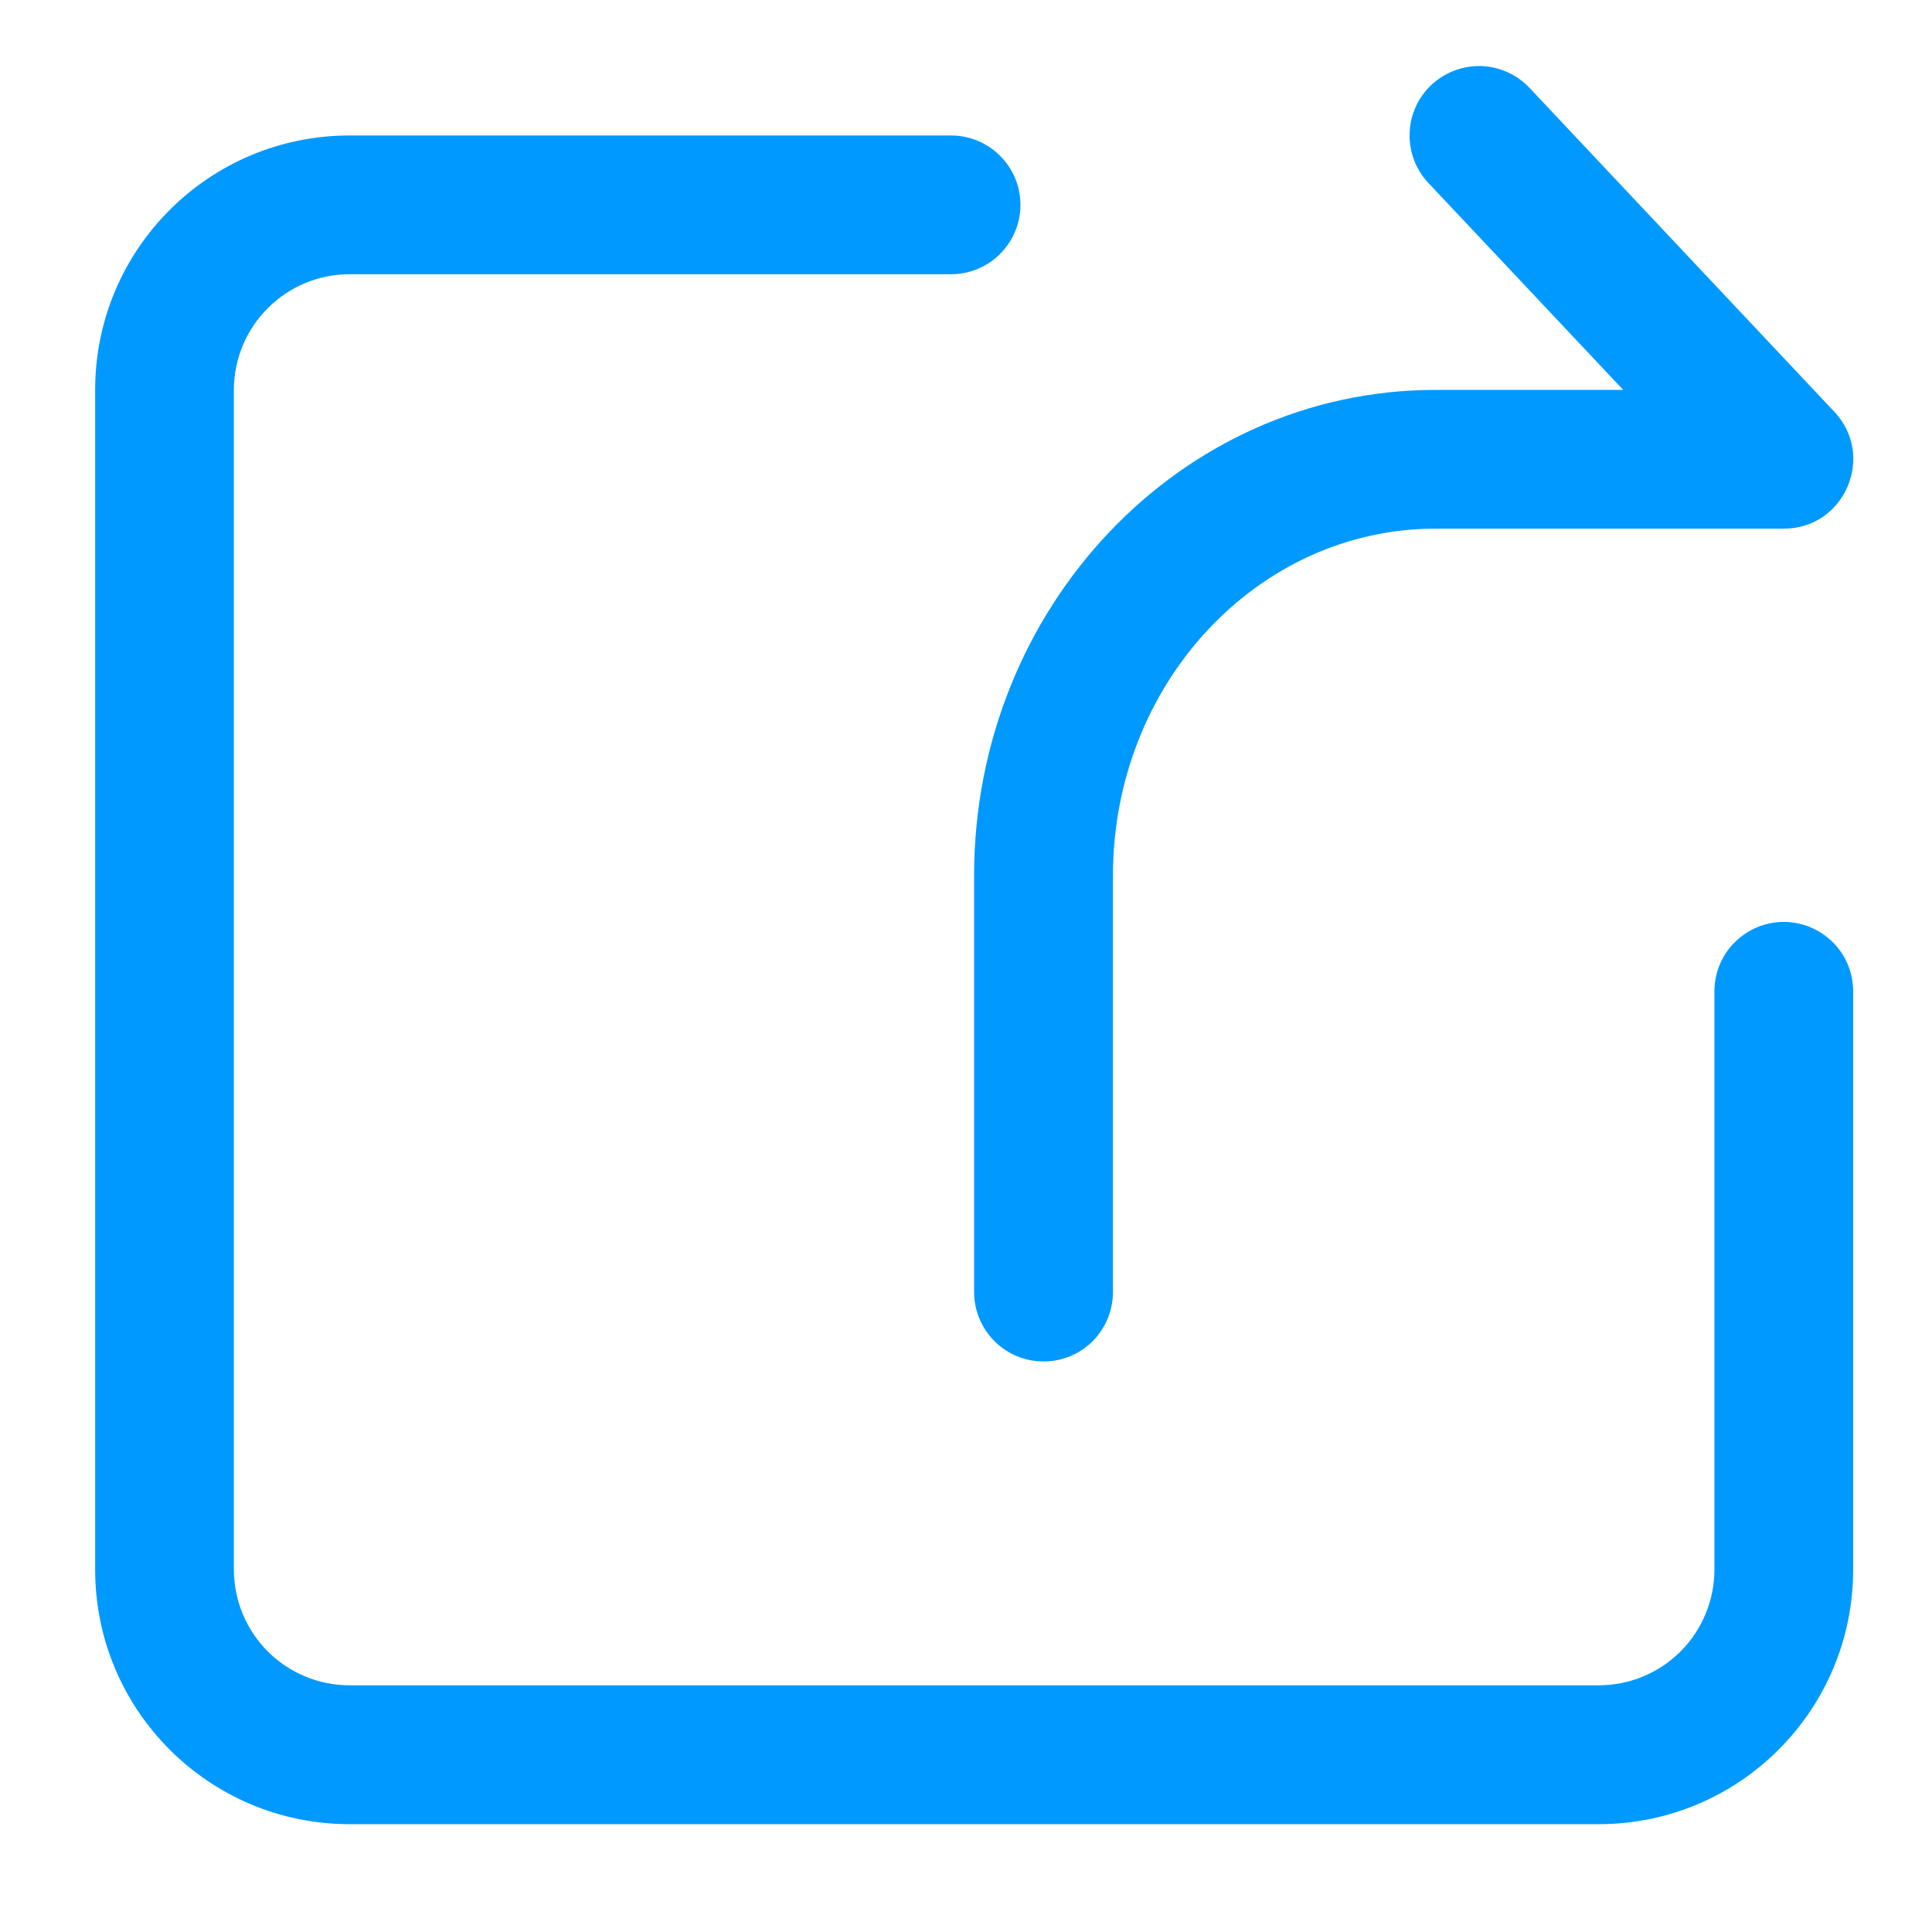 <svg width="16" height="16" viewBox="0 0 16 16" fill="none" xmlns="http://www.w3.org/2000/svg">
<path d="M14.198 8.21C14.198 8.057 14.258 7.911 14.366 7.804C14.474 7.696 14.62 7.635 14.773 7.635C14.925 7.635 15.071 7.696 15.179 7.804C15.287 7.911 15.347 8.057 15.347 8.21V12.999C15.347 14.163 14.404 15.107 13.24 15.107H2.895C1.731 15.107 0.788 14.163 0.788 12.999V3.229C0.788 2.065 1.731 1.122 2.895 1.122H7.876C8.028 1.122 8.174 1.182 8.282 1.29C8.39 1.398 8.451 1.544 8.451 1.696C8.451 1.849 8.39 1.995 8.282 2.103C8.174 2.211 8.028 2.271 7.876 2.271H2.895C2.641 2.271 2.397 2.372 2.218 2.552C2.038 2.731 1.937 2.975 1.937 3.229V12.999C1.937 13.253 2.038 13.497 2.218 13.677C2.397 13.856 2.641 13.957 2.895 13.957H13.24C13.494 13.957 13.738 13.856 13.917 13.677C14.097 13.497 14.198 13.253 14.198 12.999V8.21ZM13.443 3.229L11.83 1.516C11.725 1.405 11.669 1.257 11.674 1.104C11.678 0.952 11.743 0.808 11.854 0.703C11.966 0.599 12.114 0.543 12.266 0.547C12.418 0.552 12.562 0.617 12.667 0.728L15.191 3.41C15.536 3.776 15.276 4.378 14.773 4.378H11.888C10.421 4.378 9.217 5.657 9.217 7.252V10.7C9.217 10.853 9.156 10.999 9.049 11.107C8.941 11.215 8.795 11.275 8.642 11.275C8.49 11.275 8.344 11.215 8.236 11.107C8.128 10.999 8.067 10.853 8.067 10.7V7.252C8.067 5.038 9.77 3.229 11.888 3.229H13.443Z" fill="#0099FF"/>
</svg>
